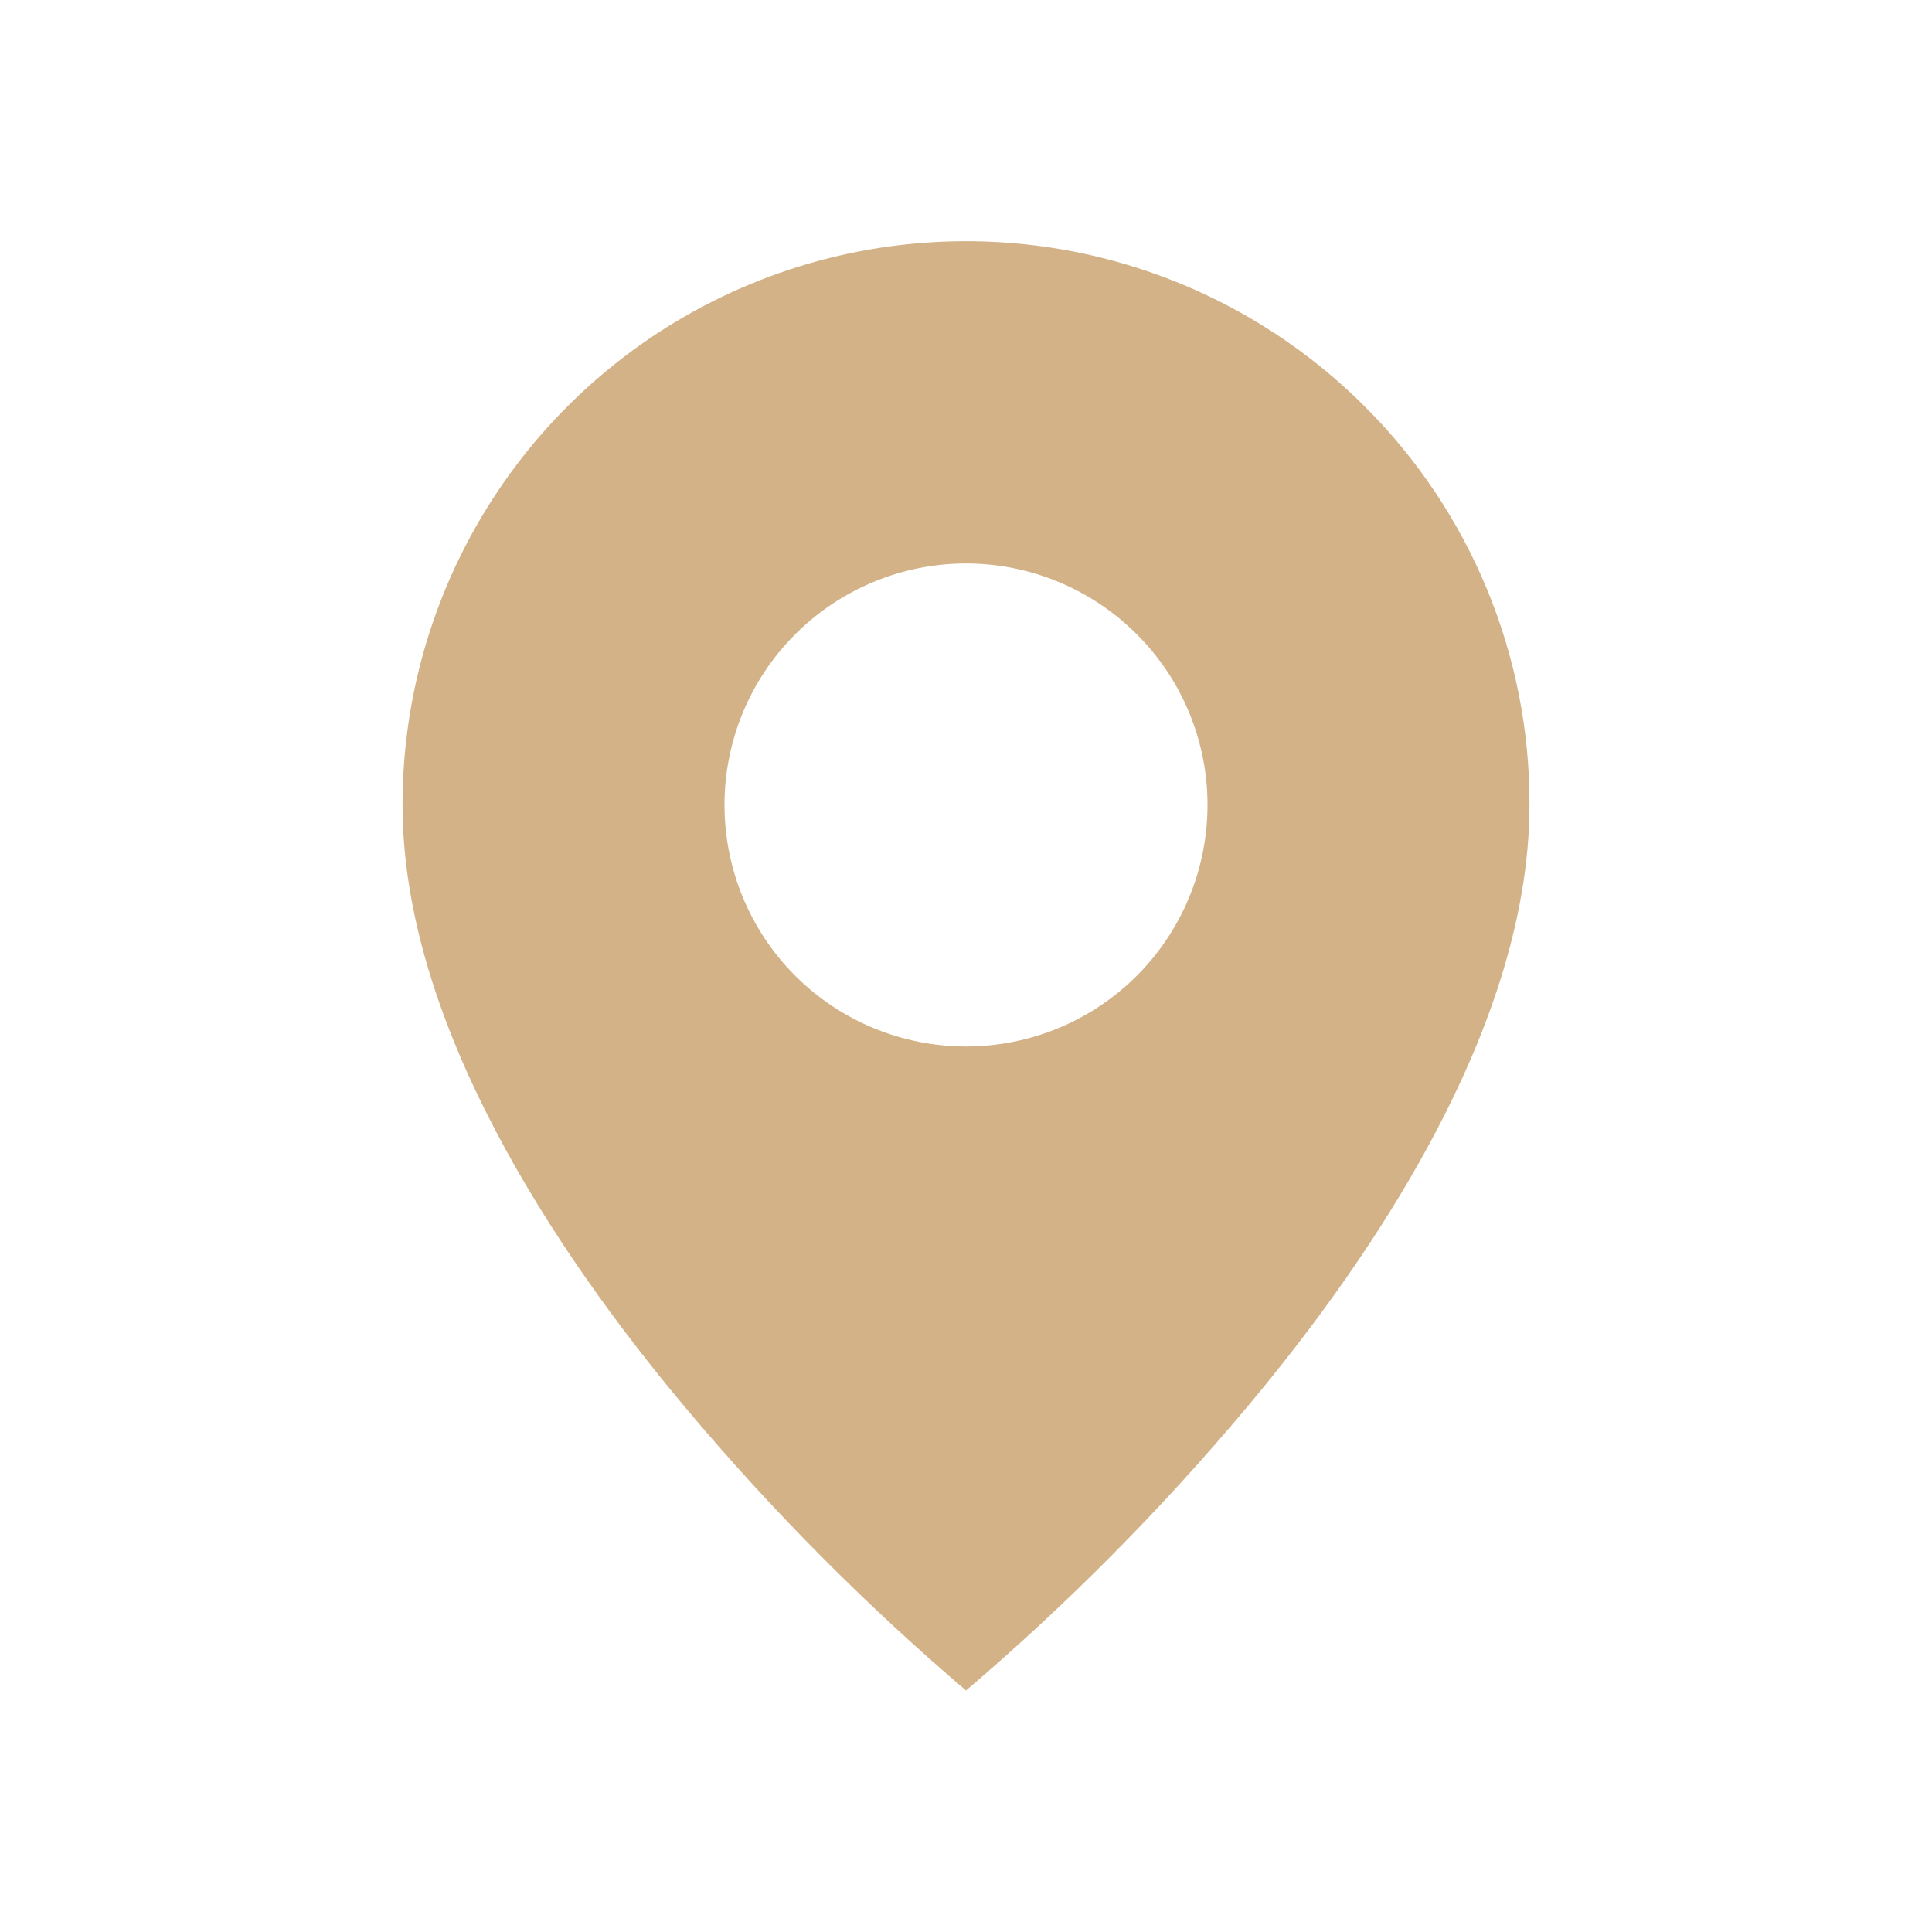 <svg width="20" height="20" viewBox="0 0 20 20" fill="none" xmlns="http://www.w3.org/2000/svg">
<path d="M10 17.5C8.947 16.602 7.972 15.618 7.083 14.557C5.75 12.965 4.167 10.593 4.167 8.333C4.166 7.179 4.508 6.051 5.149 5.091C5.79 4.131 6.701 3.383 7.768 2.941C8.834 2.499 10.007 2.384 11.139 2.609C12.271 2.835 13.311 3.391 14.127 4.207C14.67 4.748 15.1 5.391 15.393 6.099C15.686 6.808 15.836 7.567 15.833 8.333C15.833 10.593 14.25 12.965 12.917 14.557C12.028 15.618 11.053 16.602 10 17.5ZM10 5.833C9.337 5.833 8.701 6.097 8.232 6.566C7.763 7.034 7.5 7.67 7.5 8.333C7.5 8.996 7.763 9.632 8.232 10.101C8.701 10.57 9.337 10.833 10 10.833C10.663 10.833 11.299 10.57 11.768 10.101C12.237 9.632 12.5 8.996 12.5 8.333C12.5 7.67 12.237 7.034 11.768 6.566C11.299 6.097 10.663 5.833 10 5.833Z" fill="#D3B288"/>
</svg>
